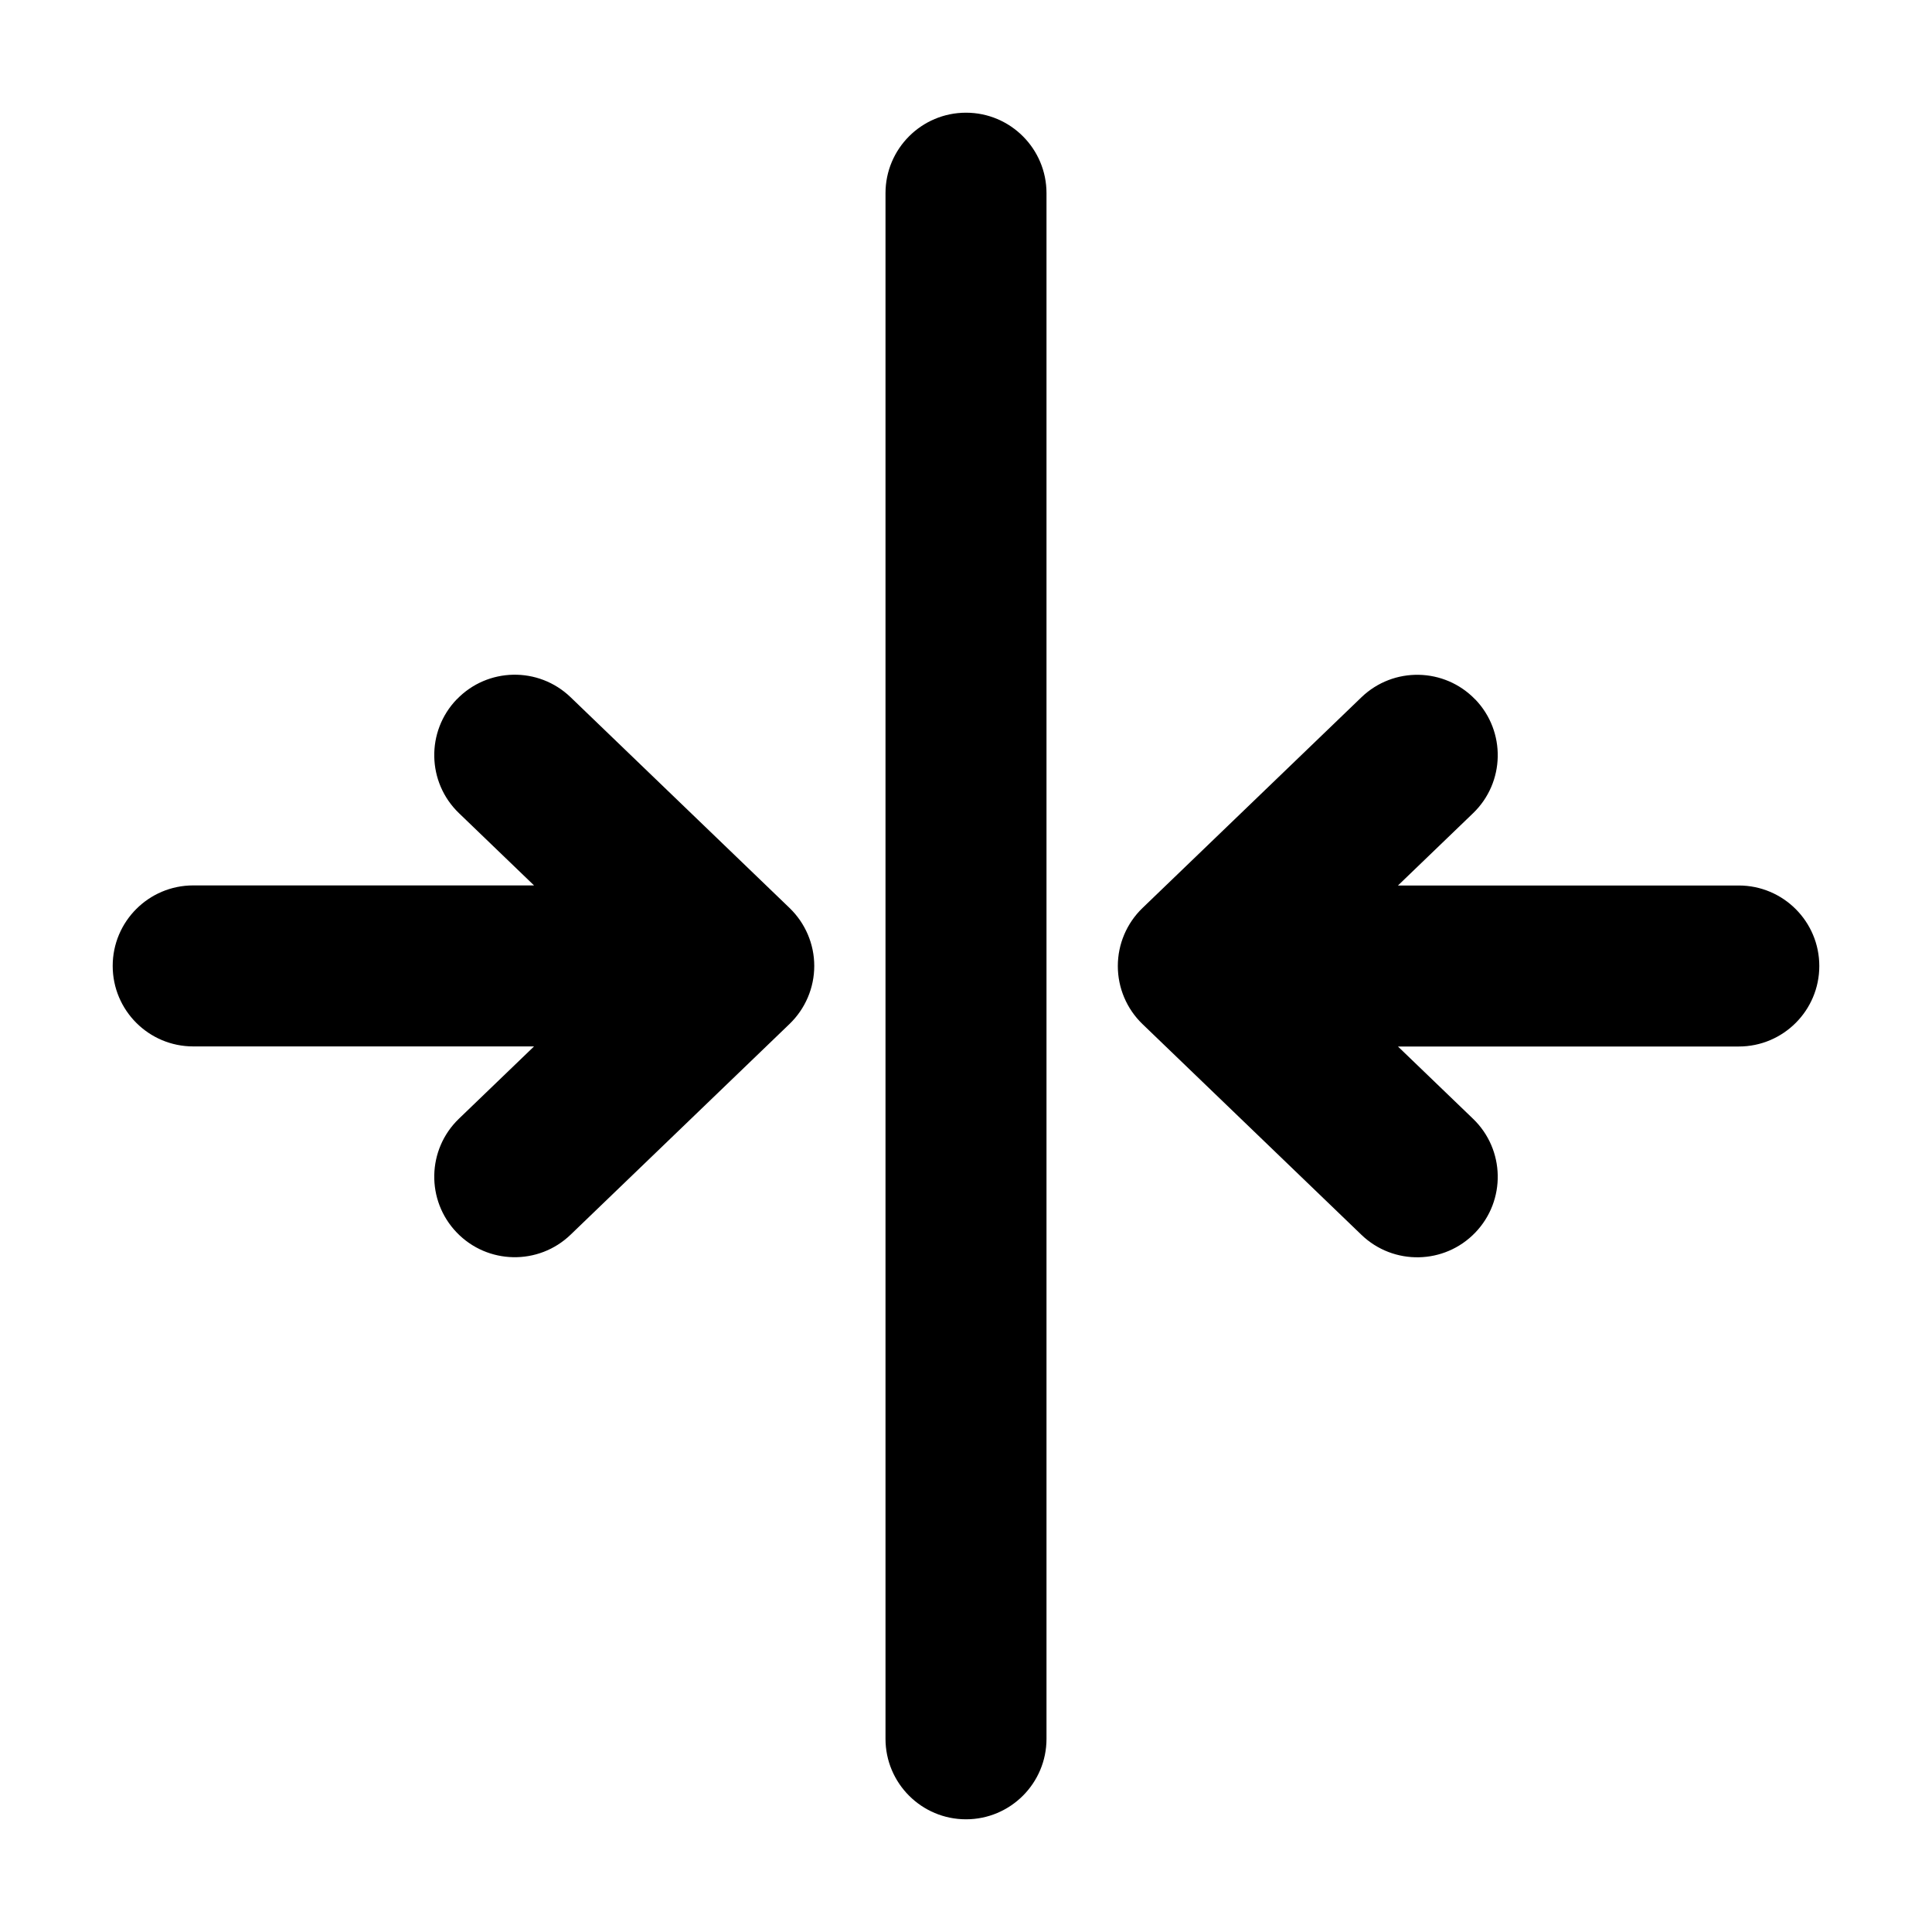 <svg fill="none" height="24" viewBox="0 0 24 24" width="24" xmlns="http://www.w3.org/2000/svg"><path clip-rule="evenodd" d="m12 1.4c.552 0 1 .448 1 1v19.2c0 .552-.448 1-1 1s-1-.448-1-1v-19.2c0-.552.448-1 1-1zm6.326 7.288c.383.398.371 1.031-.027 1.414l-.933.898h4.234c.552 0 1 .448 1 1s-.448 1-1 1h-4.234l.933.898c.398.383.41 1.016.027 1.414s-1.016.41-1.414.027l-2.72-2.618c-.196-.189-.306-.449-.306-.721 0-.272.111-.532.306-.72l2.72-2.618c.398-.383 1.031-.371 1.414.027zm-12.652 0c.383-.398 1.016-.41 1.414-.027l2.72 2.618c.196.189.307.449.307.72 0 .272-.111.532-.307.721l-2.72 2.618c-.398.383-1.031.371-1.414-.027-.383-.398-.371-1.031.027-1.414l.933-.898h-4.234c-.552 0-1-.448-1-1s.448-1 1-1h4.234l-.933-.898c-.398-.383-.41-1.016-.027-1.414z" fill="currentColor" fill-rule="evenodd"/></svg>